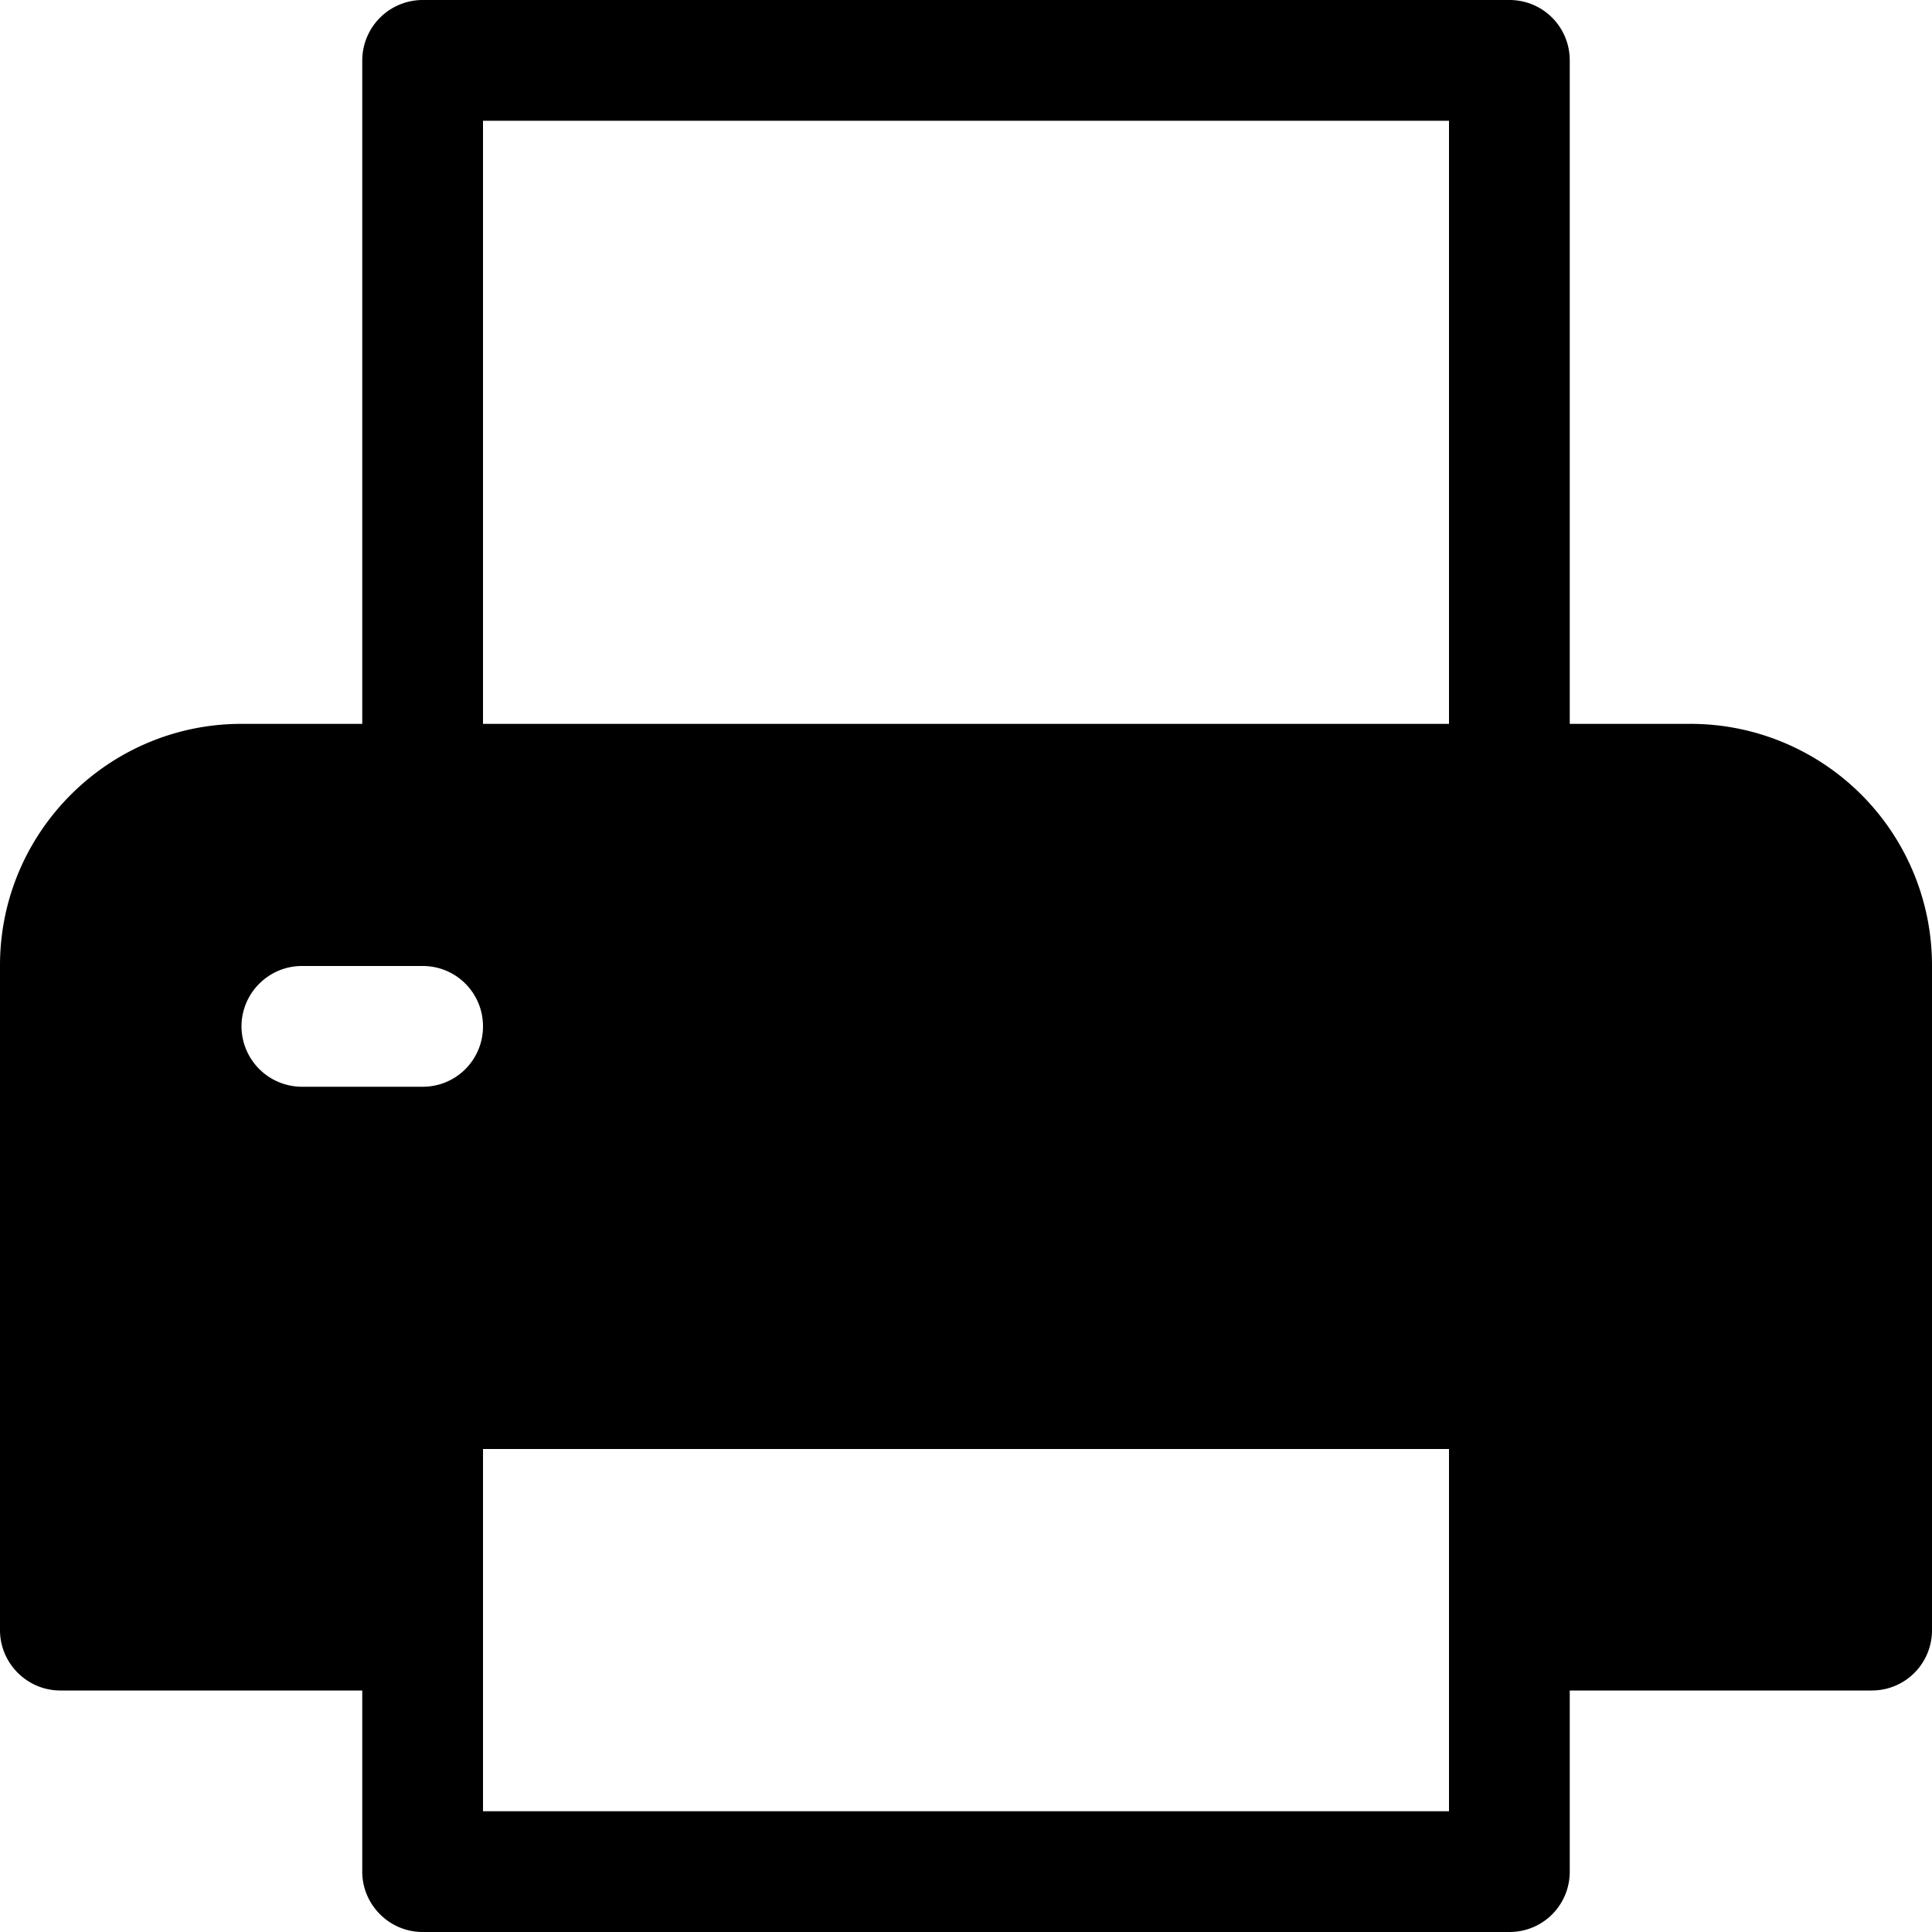 <svg width="24" height="24" viewBox="0 0 24 24" fill="none" xmlns="http://www.w3.org/2000/svg"><path fill-rule="evenodd" clip-rule="evenodd" d="M6 8.992h12V1.5H6v7.492ZM6 22.5h12V18H6v4.5Zm-.75-9h-1.5a.752.752 0 0 1-.75-.75c0-.412.337-.75.75-.75h1.5c.42 0 .75.338.75.75s-.33.75-.75.75ZM21 8.992h-1.5V.75c0-.412-.33-.75-.75-.75H5.25a.752.752 0 0 0-.75.75v8.242H3c-1.65 0-3 1.343-3 3v8.258c0 .413.338.75.75.75H4.5v2.25c0 .413.338.75.75.75h13.5c.42 0 .75-.337.75-.75V21h3.75c.42 0 .75-.337.75-.75v-8.258a3 3 0 0 0-3-3Z" fill="currentColor"/></svg>